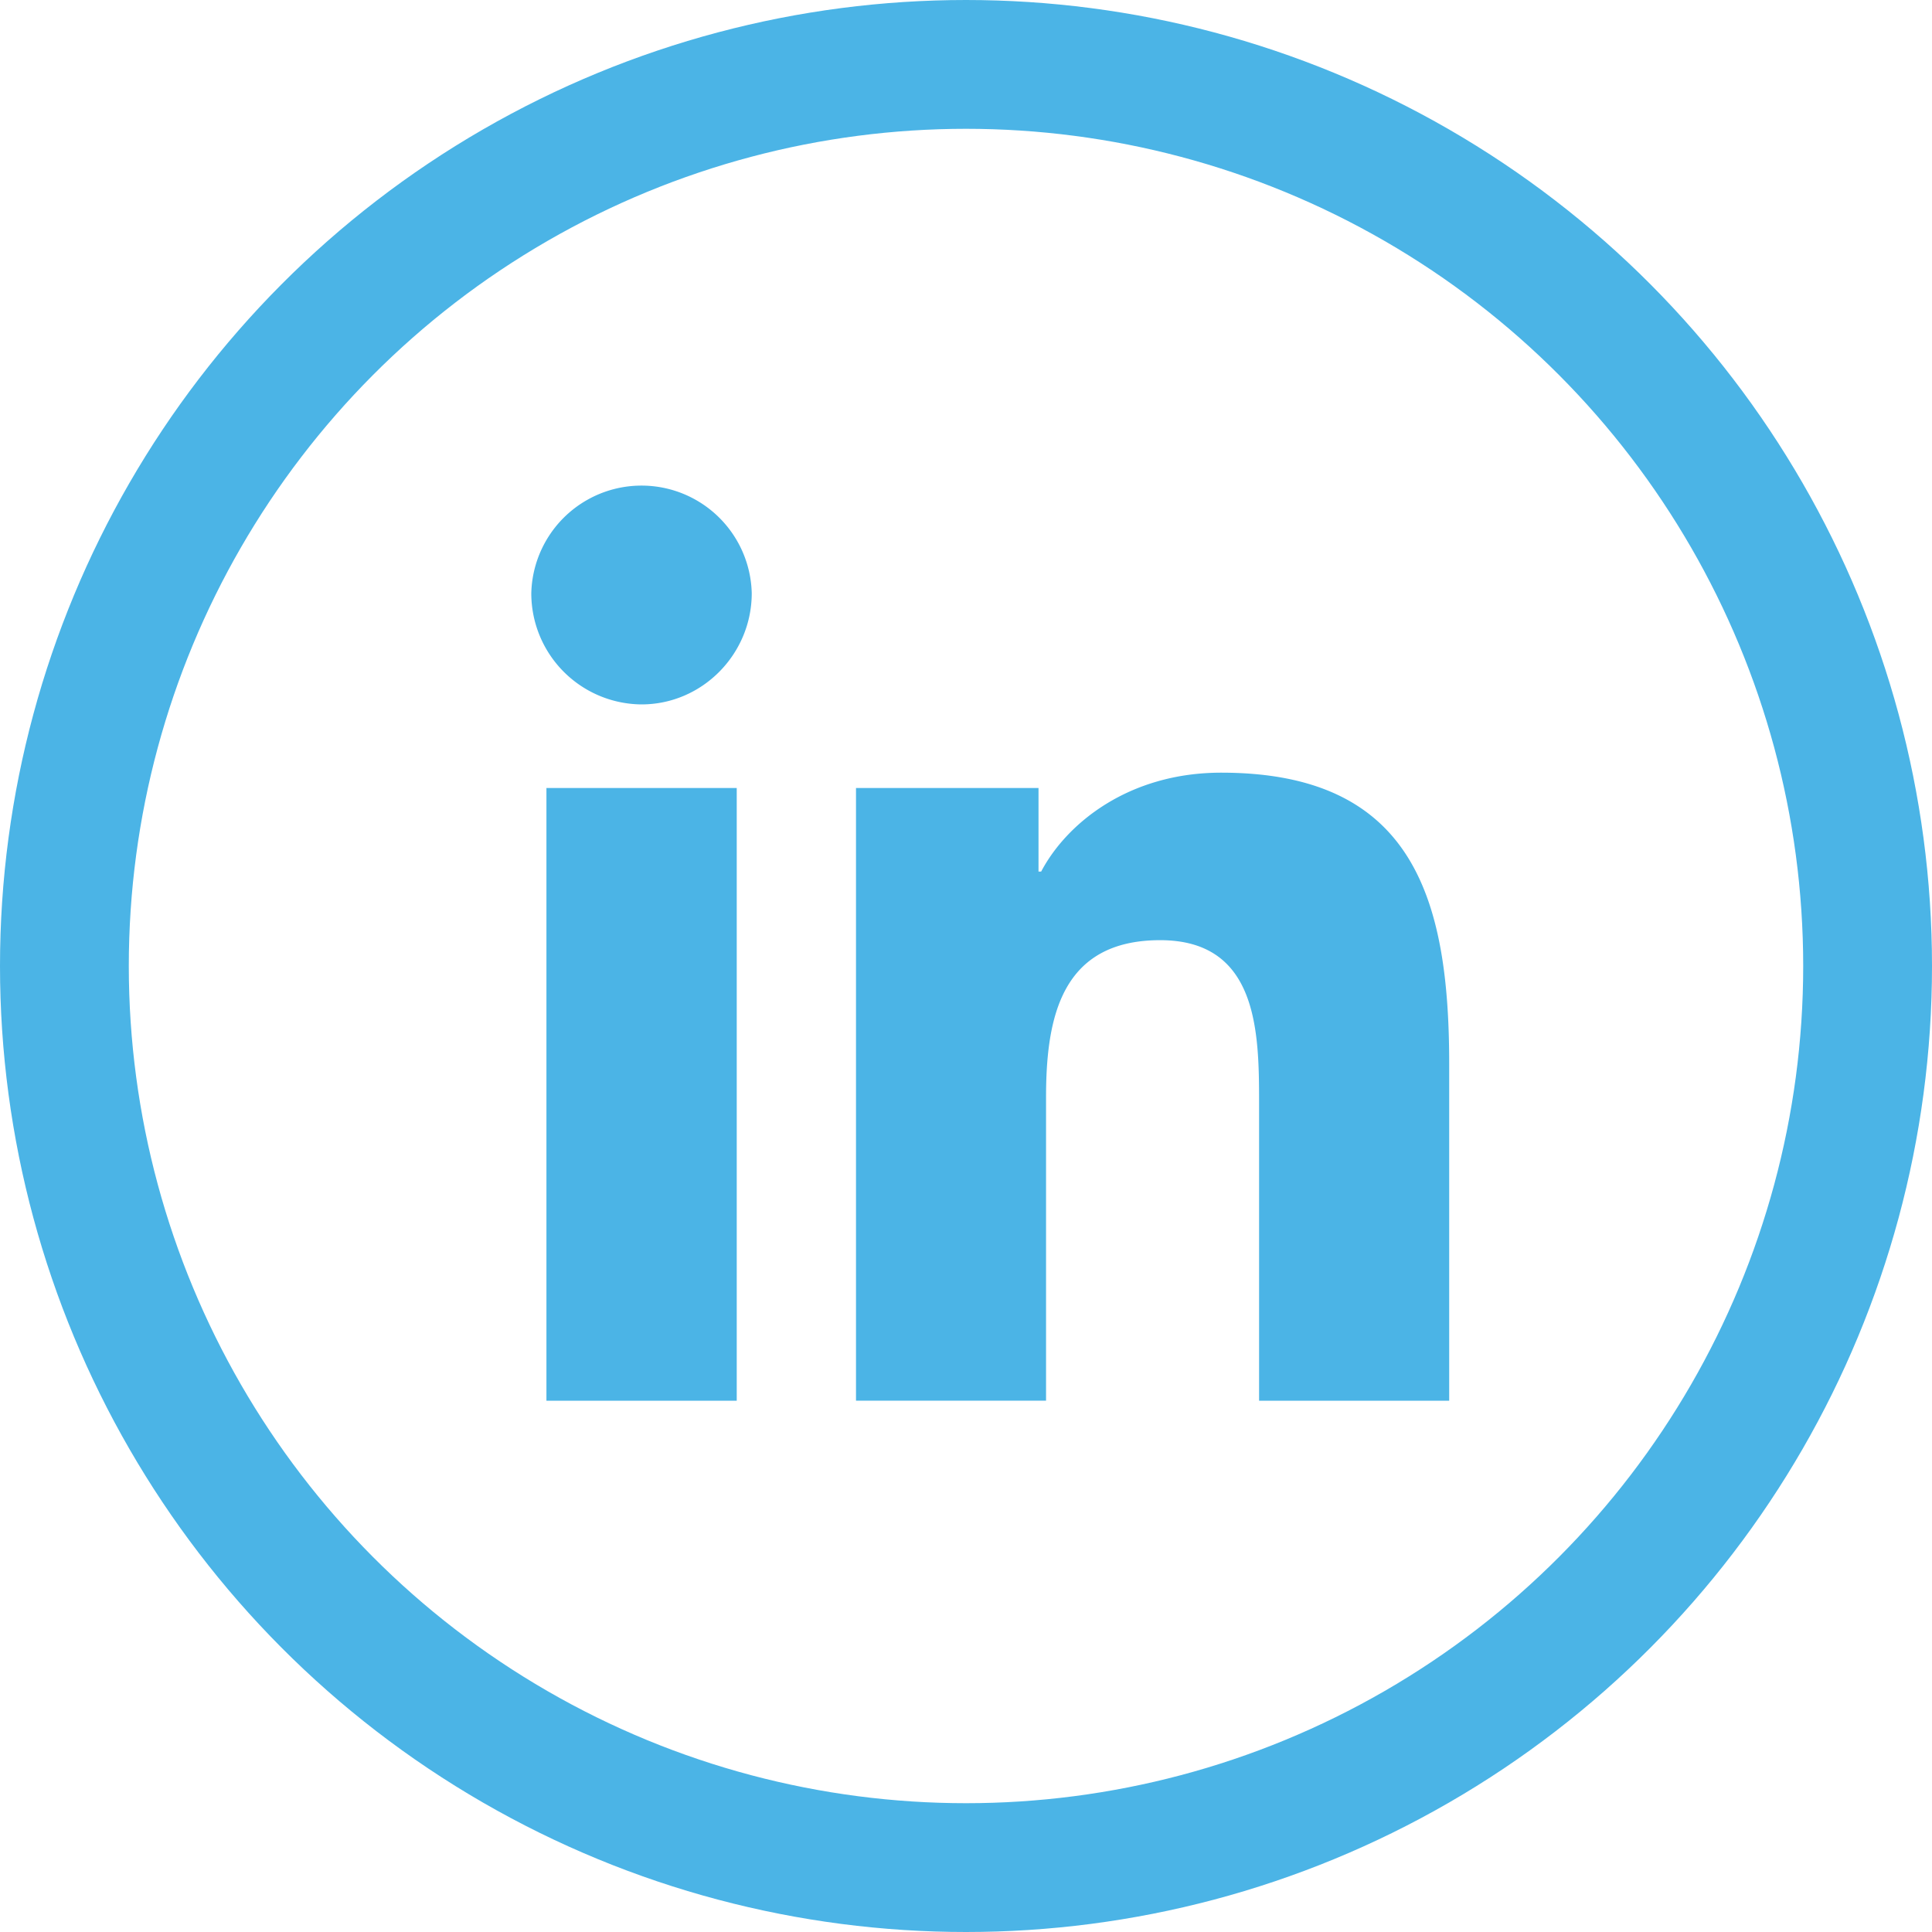 <svg xmlns="http://www.w3.org/2000/svg" width="30" height="30" viewBox="0 0 30 30">
    <g fill="none" fill-rule="evenodd">
        <circle cx="15" cy="15" r="14" stroke="#4bb4e6" stroke-width="2"/>
        <path fill="#4bb4e6" fill-rule="nonzero" d="M11.44 21.75H8.485v-9.514h2.955v9.514zM9.961 10.938A1.725 1.725 0 0 1 8.25 9.211a1.712 1.712 0 0 1 3.423 0c0 .945-.767 1.727-1.712 1.727zM22.5 21.75h-2.949v-4.631c0-1.104-.022-2.52-1.536-2.52-1.536 0-1.772 1.2-1.772 2.44v4.711h-2.951v-9.514h2.834v1.298h.041c.394-.748 1.358-1.536 2.796-1.536 2.99 0 3.54 1.969 3.54 4.526v5.226H22.5z"/>
    </g>
</svg>
